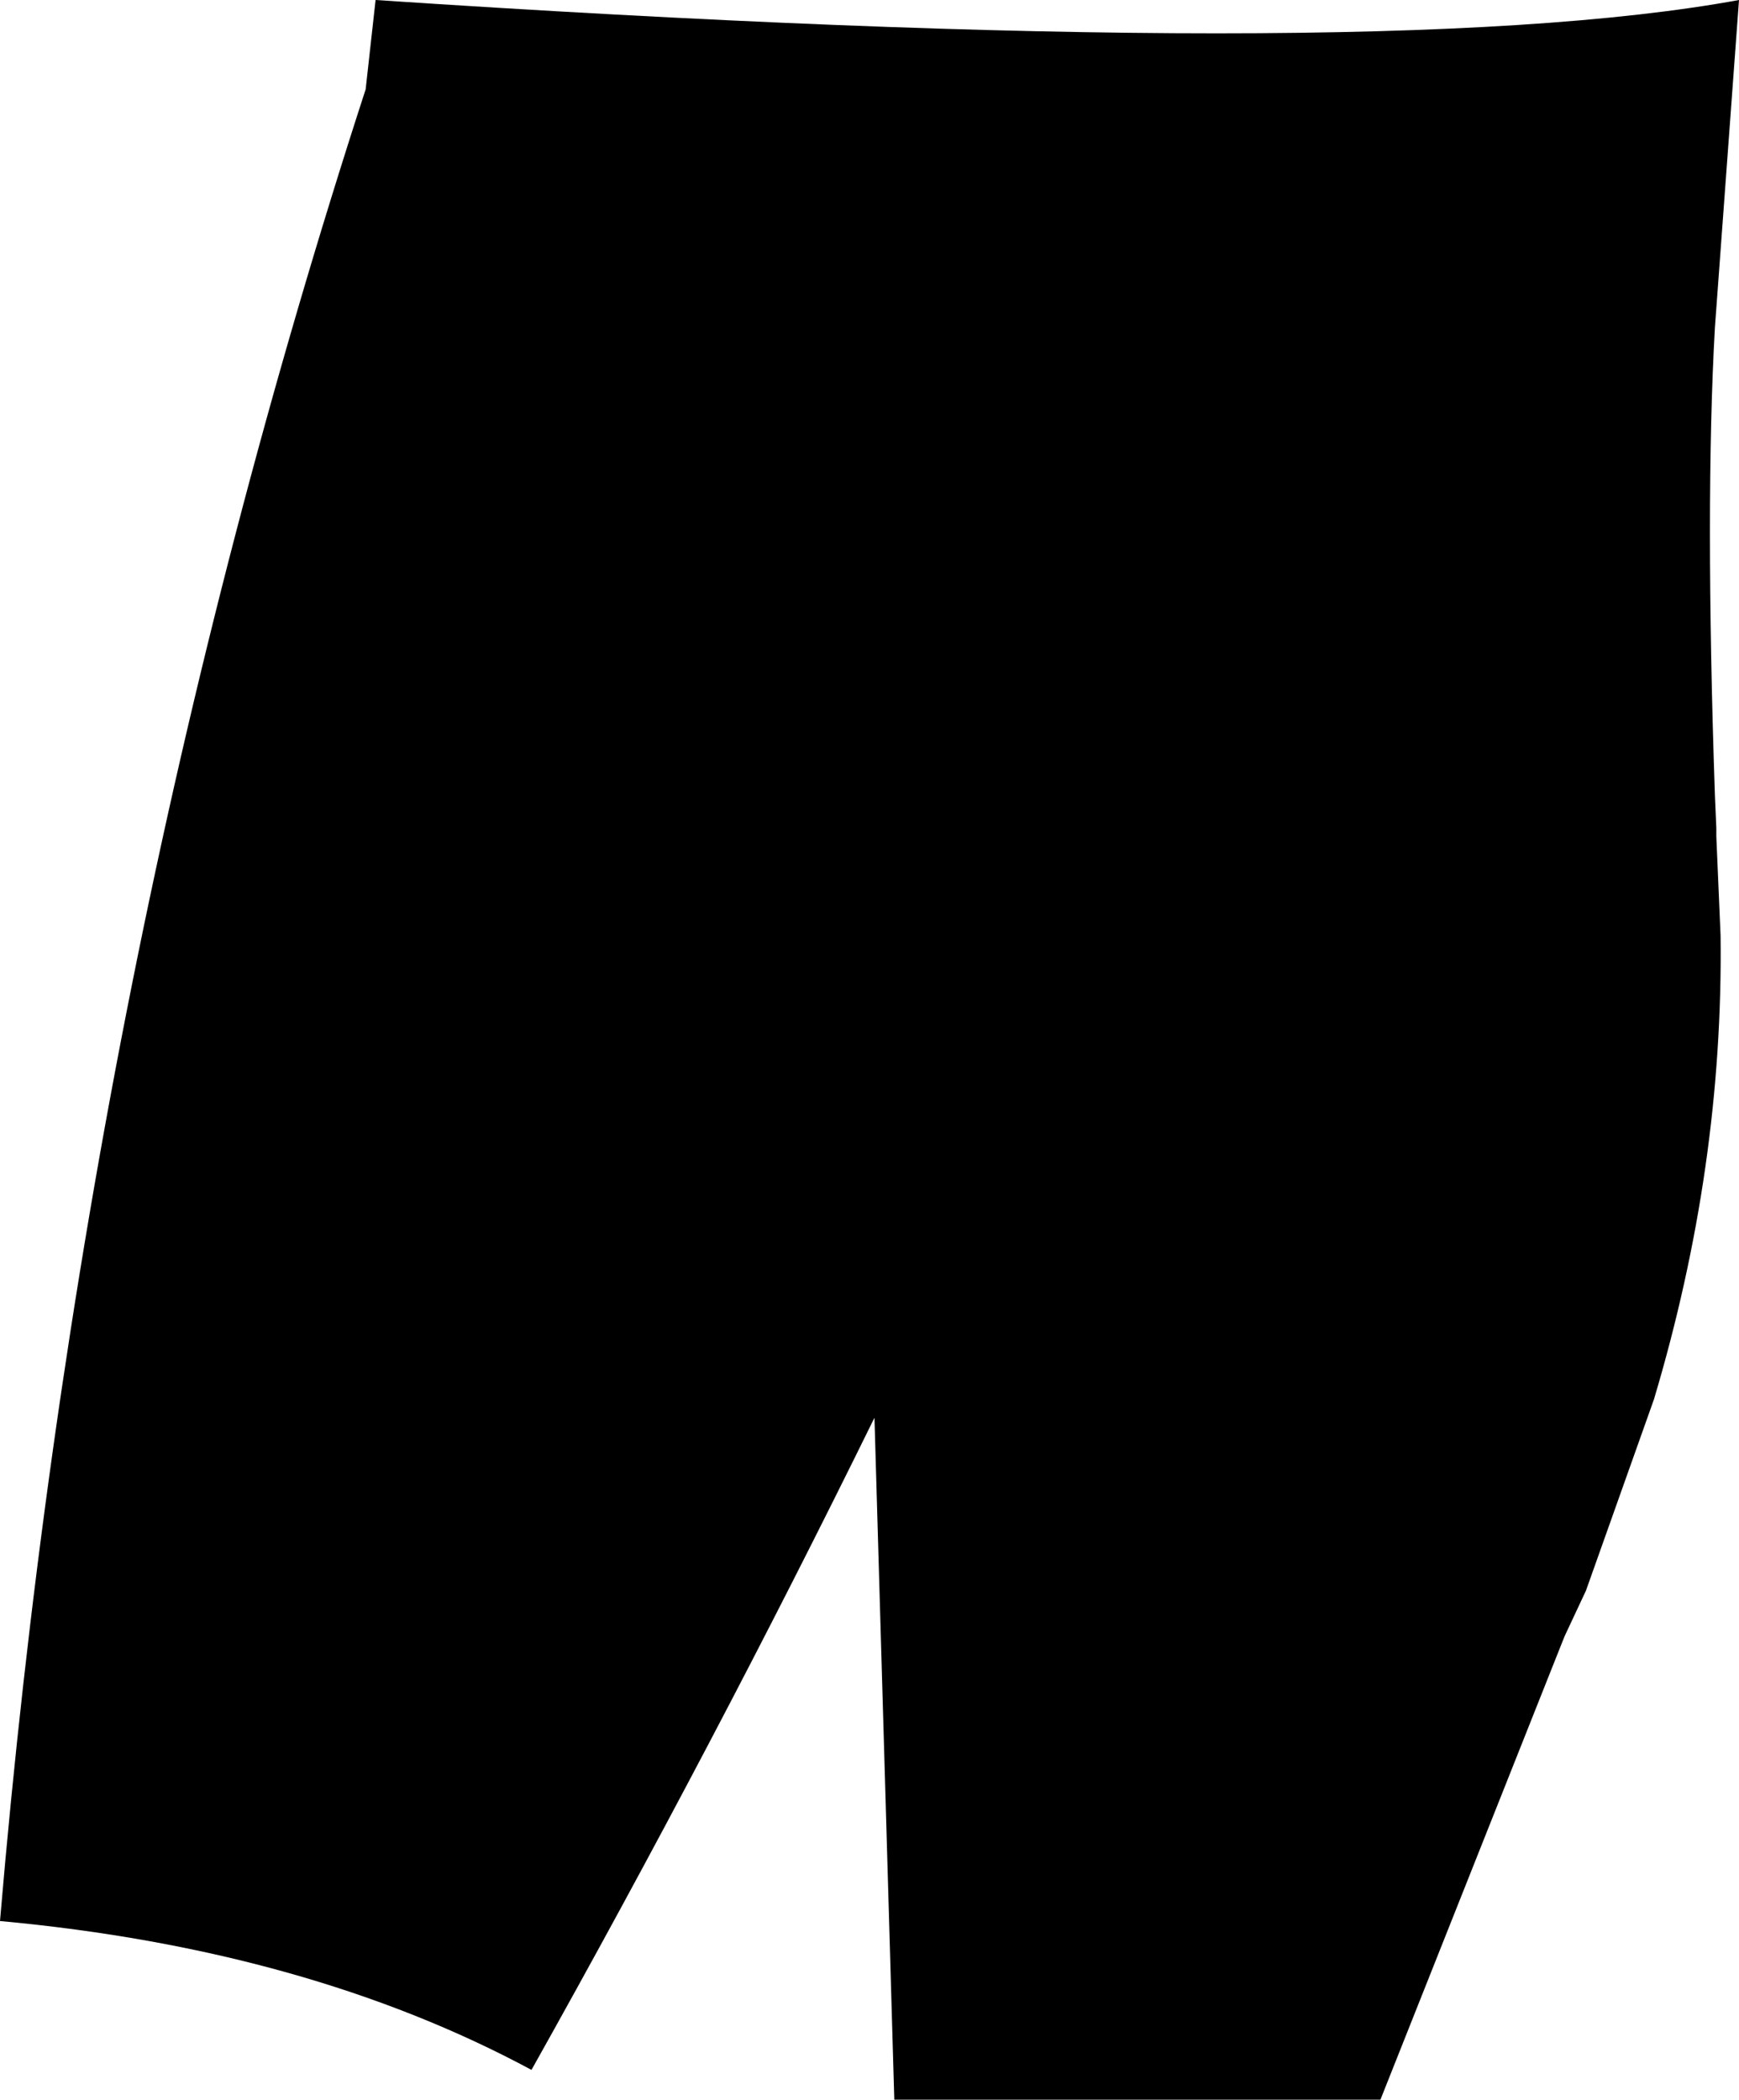 <?xml version="1.0" encoding="UTF-8" standalone="no"?>
<svg xmlns:xlink="http://www.w3.org/1999/xlink" height="74.05px" width="61.35px" xmlns="http://www.w3.org/2000/svg">
  <g transform="matrix(1.0, 0.0, 0.0, 1.0, -176.95, -230.75)">
    <path d="M238.3 230.75 L237.45 242.3 Q237.1 248.5 237.45 258.8 L237.5 259.95 237.5 260.25 237.65 263.75 Q237.75 271.9 235.3 280.1 L232.9 286.85 232.15 288.45 231.95 288.95 225.65 304.8 208.5 304.8 207.8 280.75 Q202.15 292.25 195.7 303.75 187.8 299.5 176.95 298.5 179.8 264.8 189.85 233.9 L190.2 230.75 Q225.5 233.1 238.3 230.75" fill="#000000" fill-rule="evenodd" stroke="none"/>
  </g>
</svg>
